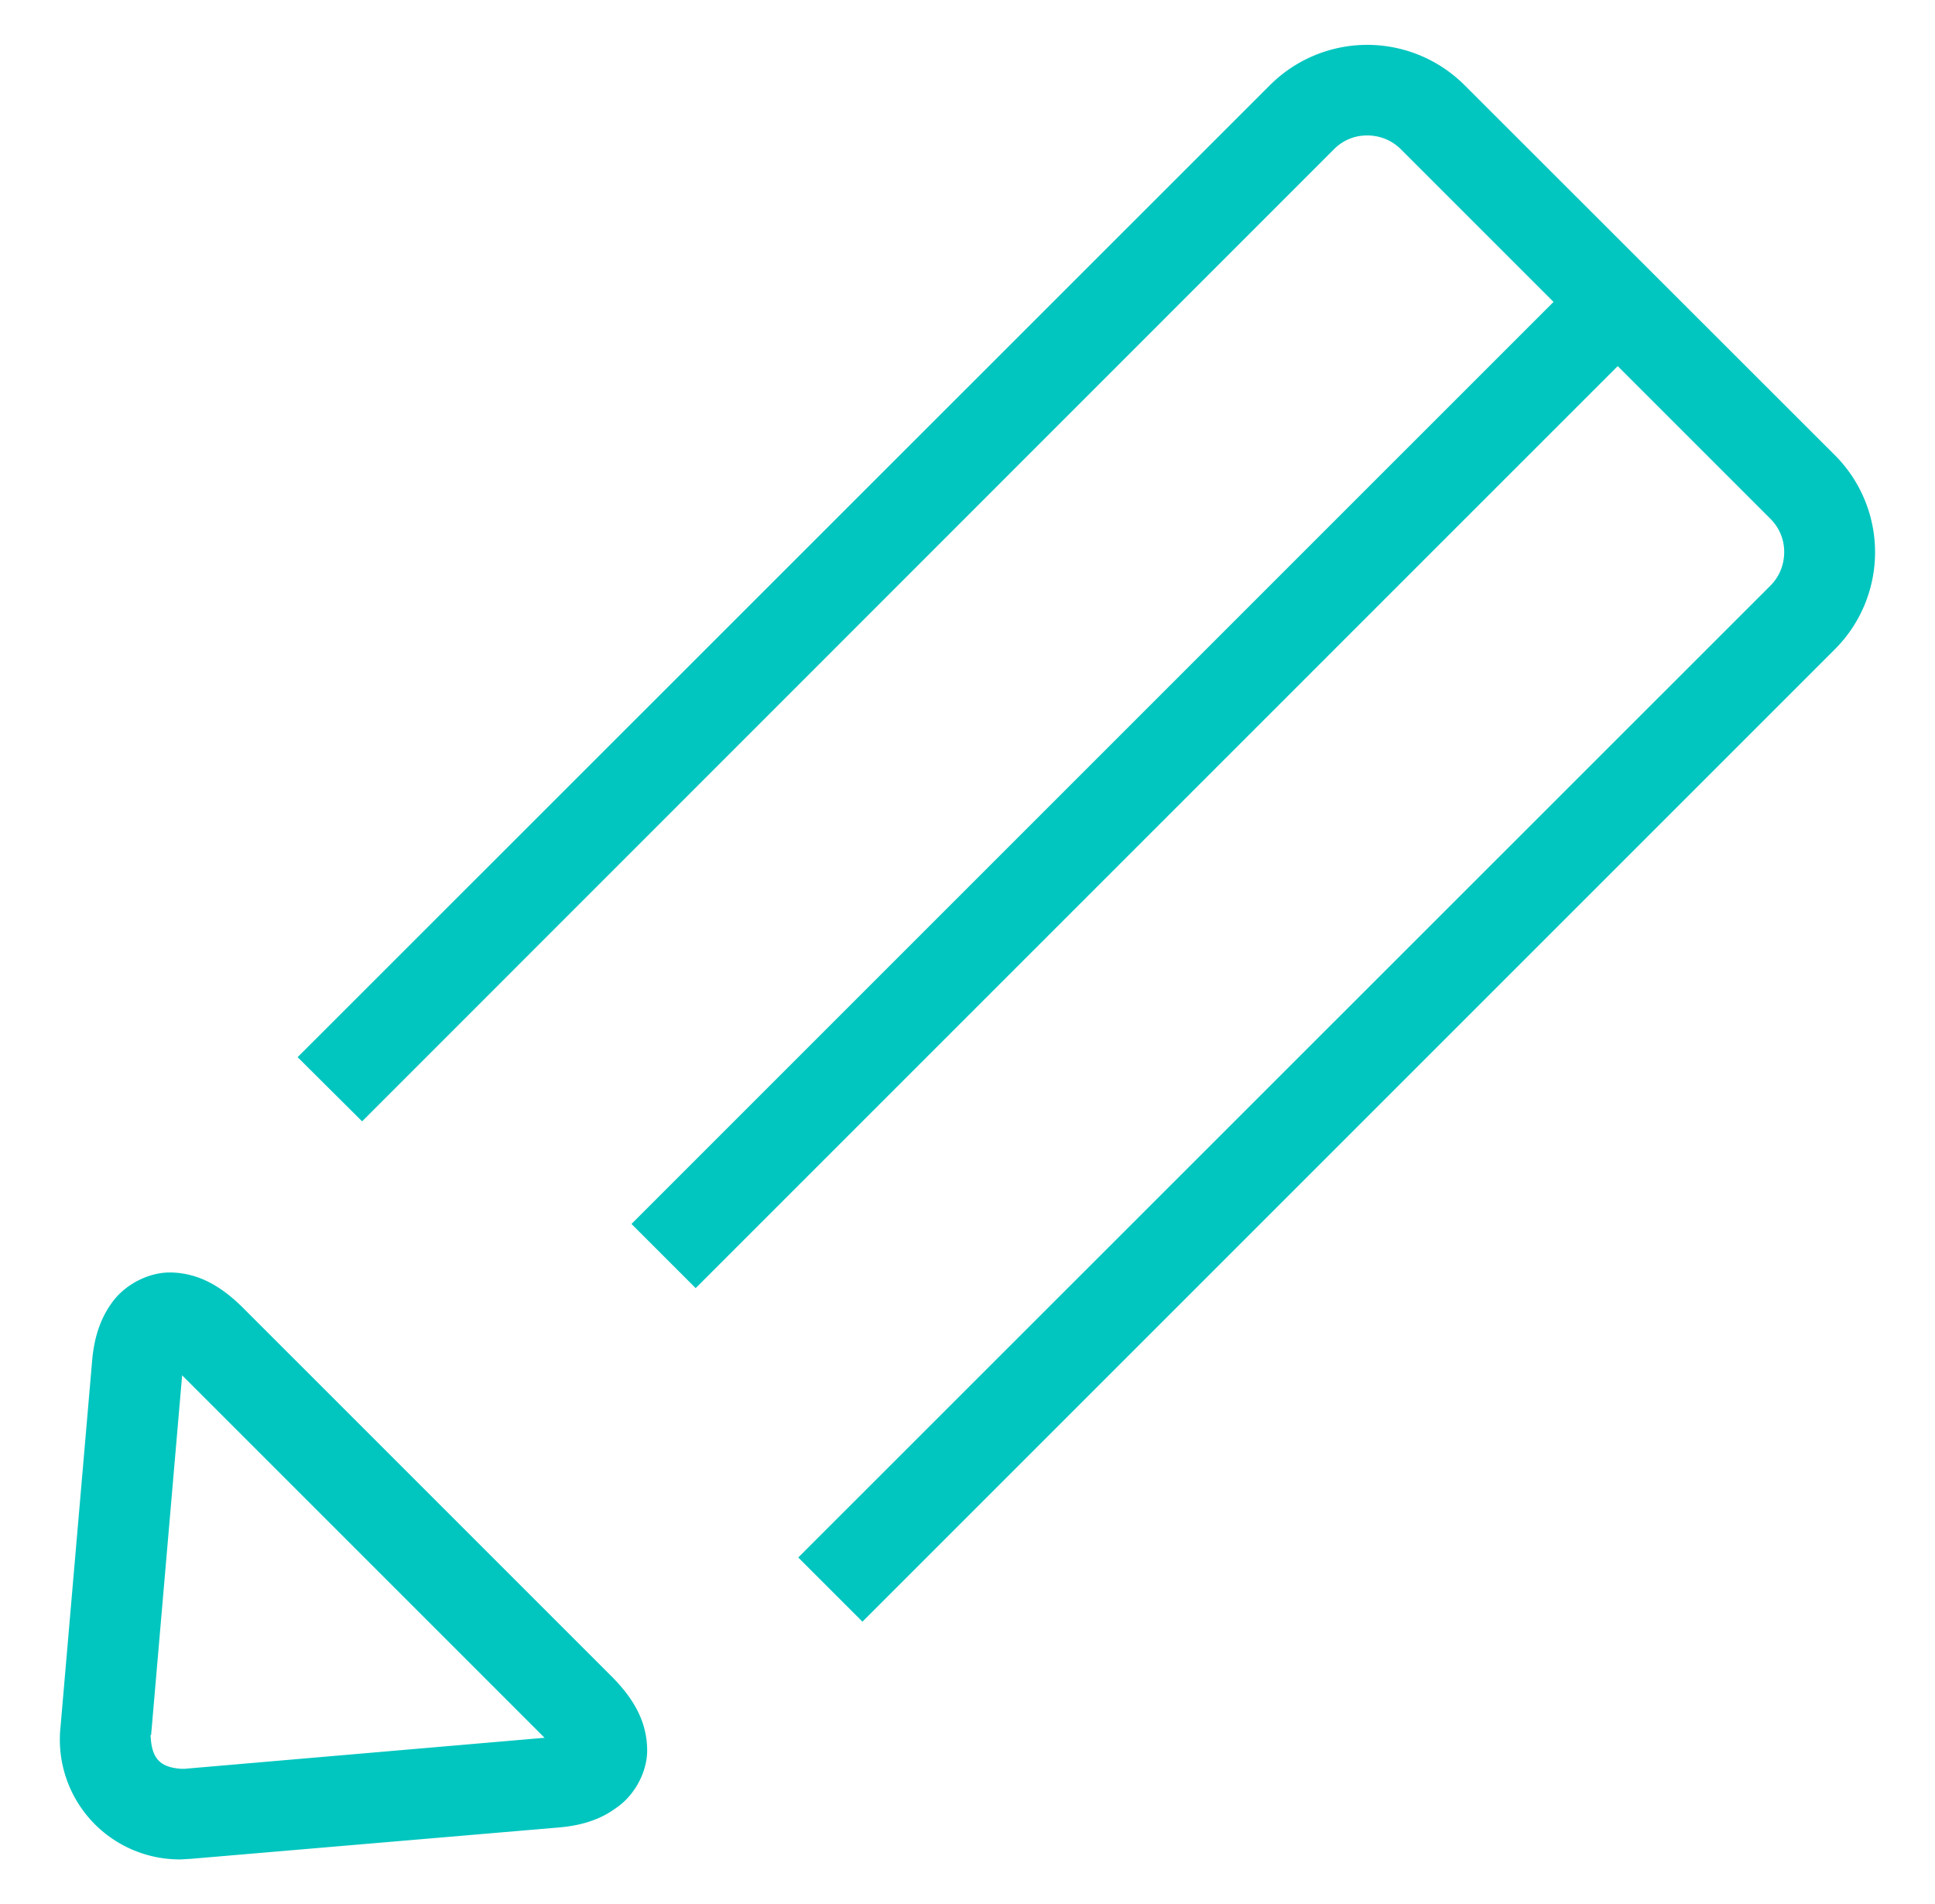 <svg xmlns="http://www.w3.org/2000/svg" xmlns:xlink="http://www.w3.org/1999/xlink" width="63" height="62" viewBox="0 0 63 62"><defs><path id="3f43a" d="M547.65 981.94l-2.09-2.09 30.02-30.02-4.97-4.97c-.3-.3-.69-.45-1.1-.45-.4 0-.78.15-1.08.45l-31.64 31.65-2.1-2.09 31.65-31.64a4.48 4.48 0 0 1 6.35 0l12.04 12.03a4.47 4.47 0 0 1 0 6.34l-31.65 31.65-2.09-2.09 31.65-31.64c.3-.3.45-.69.45-1.1 0-.4-.15-.78-.45-1.08l-4.97-4.97zm-2.68 12.7c.6.62 1.08 1.34 1.1 2.3.02.75-.42 1.52-.99 1.91-.56.42-1.2.59-1.88.65l-11.97 1.02-.34.02h-.02a3.9 3.9 0 0 1-3.9-4.31l1.03-11.93c.06-.68.23-1.31.64-1.88.4-.57 1.17-1 1.92-.99.96.02 1.68.5 2.3 1.1zm-2.24 1.94l-11.8-11.8-1.01 11.71h-.02l.01.12c.05.66.32.93.98.98h.12z"/></defs><g><g transform="translate(-525 -940)"><use fill="#00c6bf" xlink:href="#3f43a"/></g></g></svg>